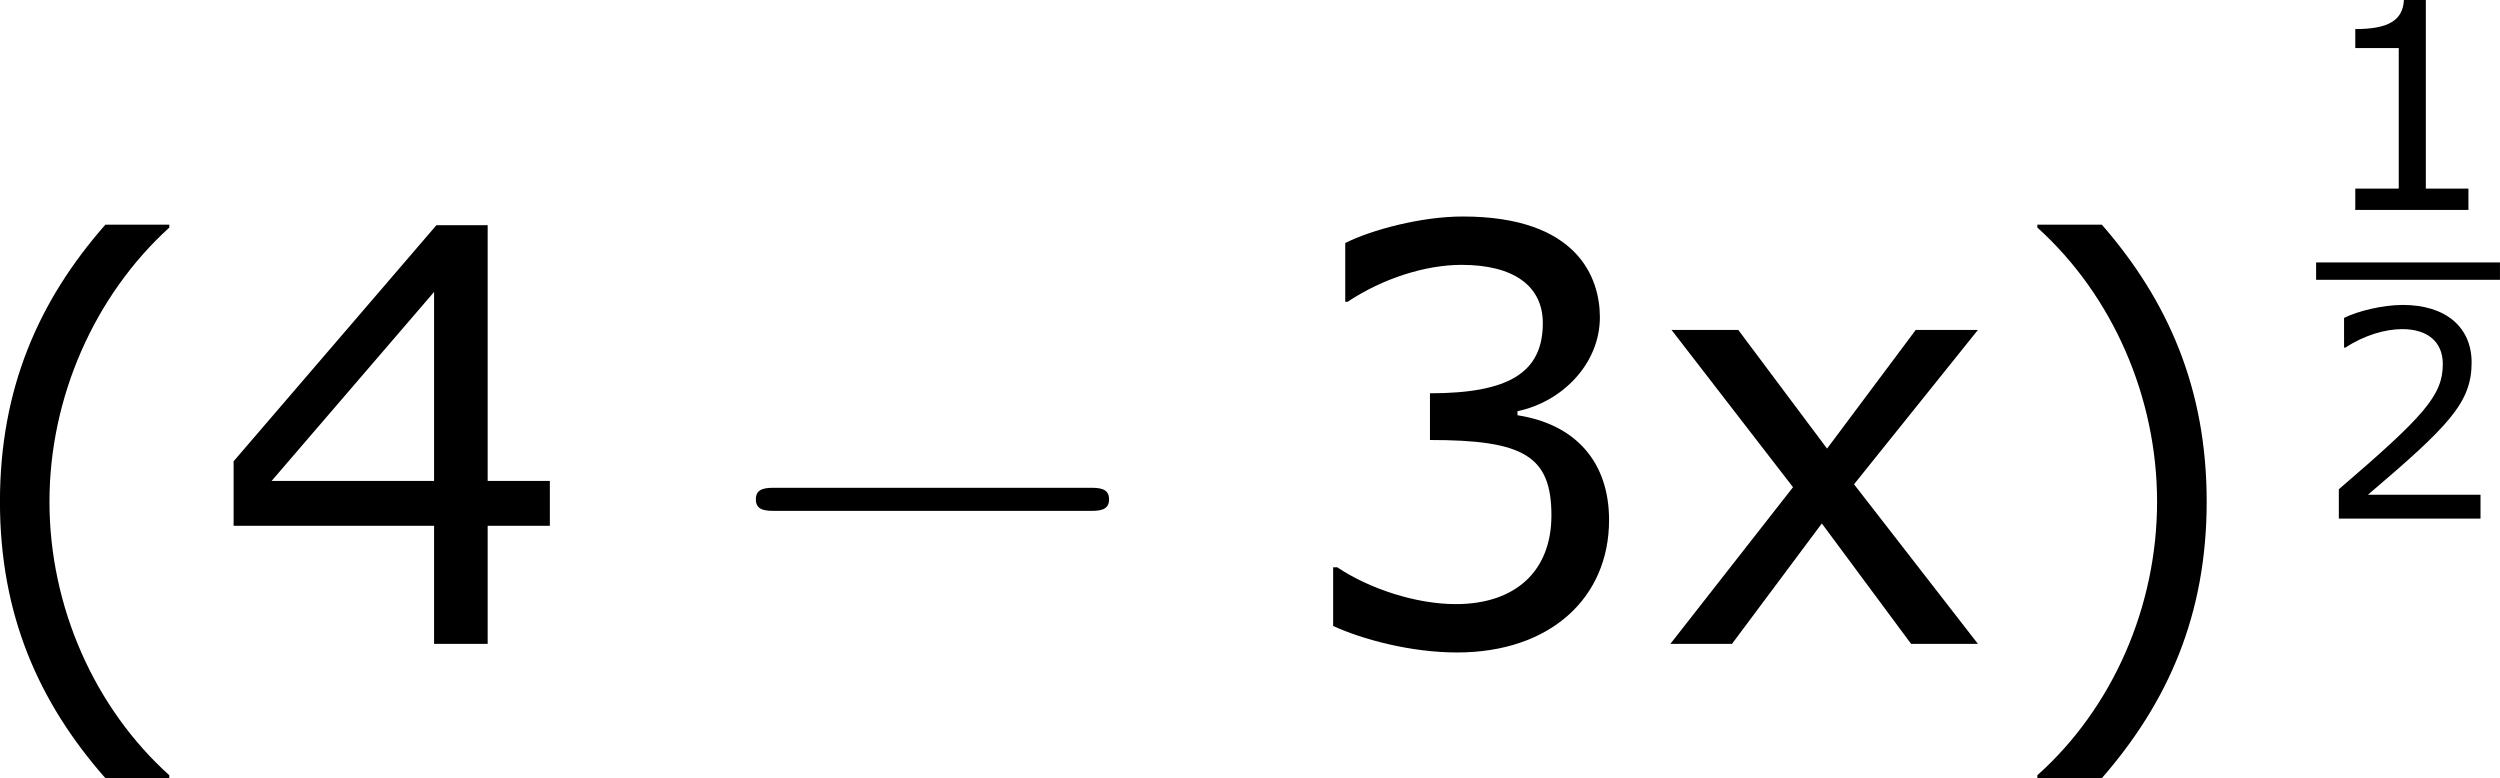 <?xml version='1.0' encoding='UTF-8'?>
<!-- Generated by CodeCogs with dvisvgm 3.2.2 -->
<svg version='1.1' xmlns='http://www.w3.org/2000/svg' xmlns:xlink='http://www.w3.org/1999/xlink' width='58.422pt' height='18.184pt' viewBox='-.243 -.228 58.422 18.184'>
<defs>
<path id='g0-0' d='M7.878-2.75C8.082-2.75 8.297-2.75 8.297-2.989S8.082-3.228 7.878-3.228H1.411C1.207-3.228 .992-3.228 .992-2.989S1.207-2.75 1.411-2.75H7.878Z'/>
<use id='g4-40' xlink:href='#g2-40' transform='scale(2)'/>
<use id='g4-41' xlink:href='#g2-41' transform='scale(2)'/>
<use id='g4-51' xlink:href='#g2-51' transform='scale(2)'/>
<use id='g4-52' xlink:href='#g2-52' transform='scale(2)'/>
<use id='g4-120' xlink:href='#g2-120' transform='scale(2)'/>
<path id='g2-40' d='M2.275 1.197V1.167C1.501 .47 1.036-.578 1.036-1.662C1.036-2.739 1.501-3.793 2.275-4.496V-4.526H1.614C.923-3.74 .524-2.829 .524-1.662S.923 .411 1.614 1.197H2.275Z'/>
<path id='g2-41' d='M2.18-1.662C2.18-2.829 1.781-3.74 1.096-4.526H.429V-4.496C1.209-3.793 1.667-2.739 1.667-1.662C1.667-.578 1.209 .47 .429 1.167V1.197H1.096C1.781 .411 2.18-.494 2.18-1.662Z'/>
<path id='g2-49' d='M3.15 0V-.441H2.269V-4.341H1.816C1.793-3.919 1.495-3.74 .81-3.74V-3.347H1.709V-.441H.81V0H3.15Z'/>
<path id='g2-50' d='M3.4 0V-.494H1.072C2.745-1.918 3.216-2.4 3.216-3.228C3.216-3.96 2.68-4.419 1.793-4.419C1.364-4.419 .852-4.288 .578-4.151V-3.537H.607C.995-3.793 1.429-3.919 1.781-3.919C2.311-3.919 2.62-3.651 2.62-3.198C2.62-2.549 2.239-2.126 .47-.607V0H3.4Z'/>
<path id='g2-51' d='M3.341-1.28C3.341-1.876 3.001-2.269 2.394-2.364V-2.406C2.853-2.501 3.246-2.894 3.246-3.377C3.246-3.782 3.019-4.419 1.828-4.419C1.399-4.419 .887-4.282 .613-4.145V-3.537H.637C1.006-3.782 1.447-3.919 1.816-3.919C2.358-3.919 2.656-3.698 2.656-3.317C2.656-2.805 2.305-2.591 1.489-2.591V-2.108C2.454-2.108 2.745-1.947 2.745-1.328C2.745-.75 2.37-.411 1.757-.411C1.34-.411 .858-.572 .53-.792H.488V-.185C.786-.048 1.286 .089 1.769 .089C2.733 .089 3.341-.476 3.341-1.28Z'/>
<path id='g2-52' d='M3.496-1.221V-1.685H2.853V-4.329H2.323L.226-1.888V-1.221H2.299V0H2.853V-1.221H3.496ZM2.299-1.685H.619L2.299-3.639V-1.685Z'/>
<path id='g2-120' d='M3.353 0L2.072-1.65L3.353-3.246H2.71L1.793-2.019L.875-3.246H.185L1.441-1.62L.173 0H.81L1.739-1.245L2.662 0H3.353Z'/>
</defs>
<g id='page1' transform='matrix(1.13 0 0 1.13 -65.175 -61.042)'>
<use x='56.413' y='67.516' xlink:href='#g4-40'/>
<use x='61.841' y='67.133' xlink:href='#g4-52'/>
<use x='72.101' y='67.133' xlink:href='#g0-0'/>
<use x='84.056' y='67.133' xlink:href='#g4-51'/>
<use x='91.66' y='67.133' xlink:href='#g4-120'/>
<use x='98.737' y='67.516' xlink:href='#g4-41'/>
<use x='105.36' y='58.159' xlink:href='#g2-49'/>
<rect x='105.36' y='59.245' height='.359' width='3.802'/>
<use x='105.36' y='64.543' xlink:href='#g2-50'/>
</g>
</svg>